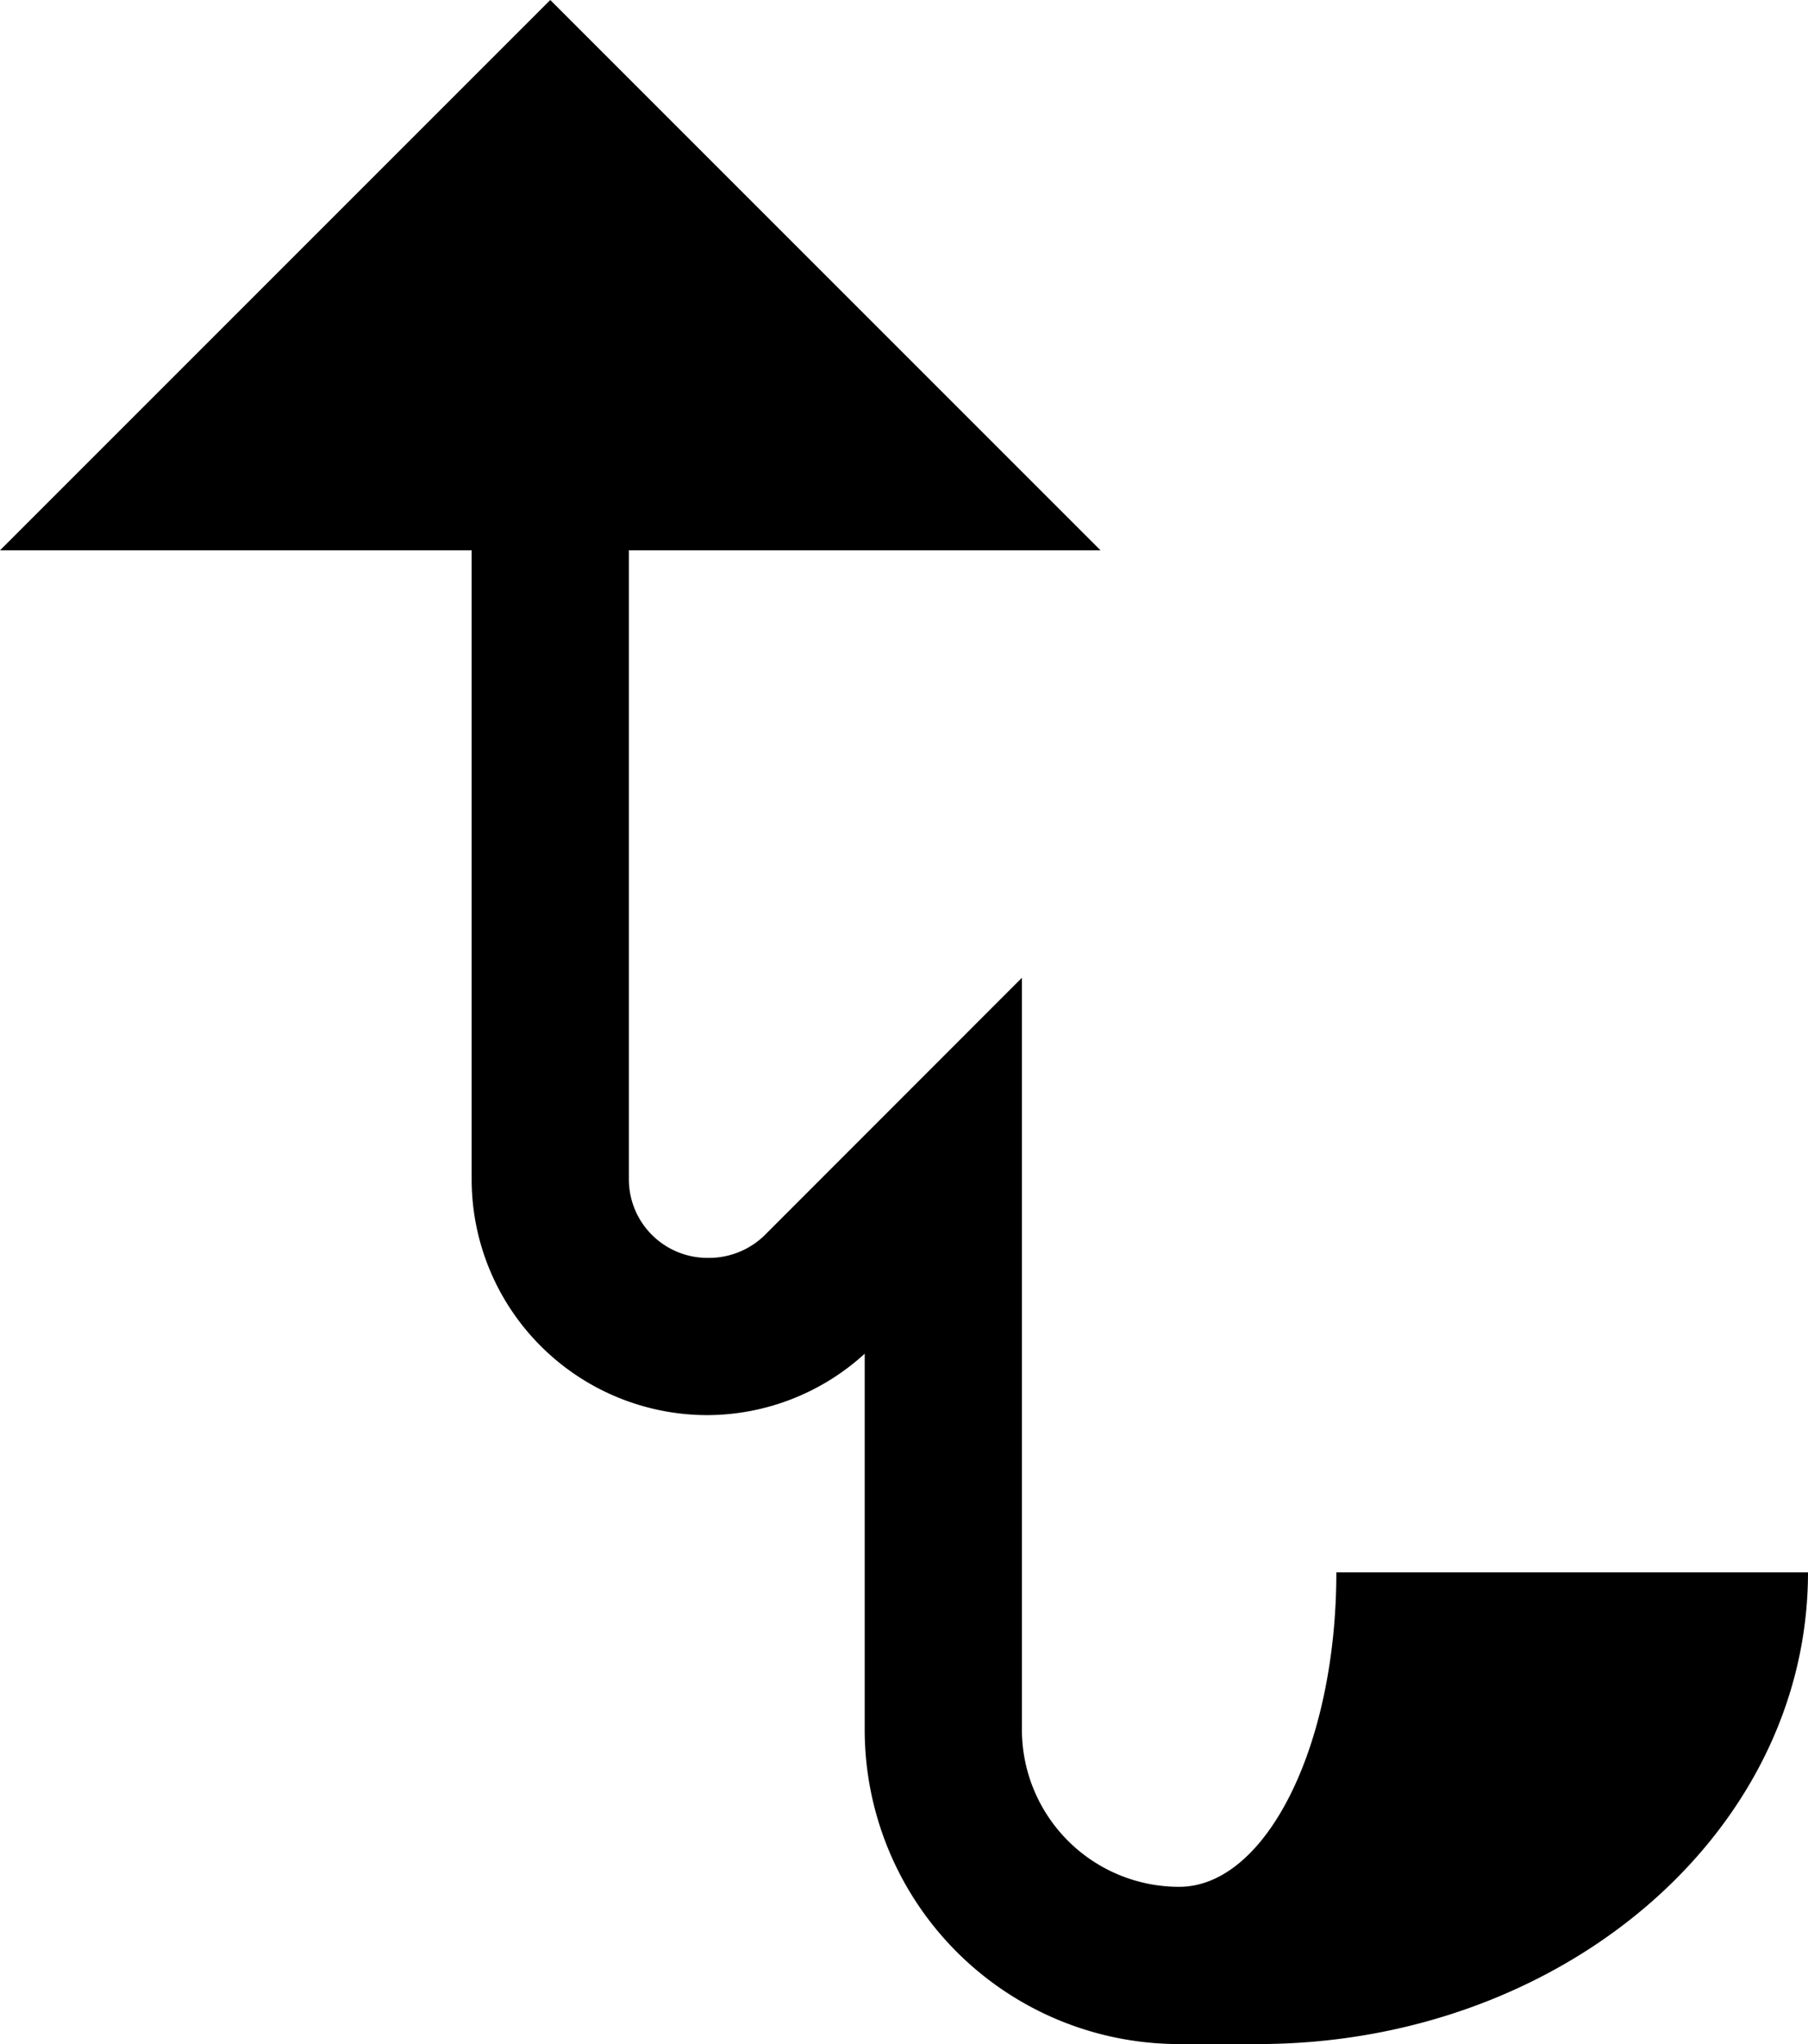 <svg xmlns="http://www.w3.org/2000/svg" version="1.0" width="23" height="26"><path d="M0 7l7-7 7 7H0zM6 7v8a3 3 0 0 0 3 3 2.98 2.98 0 0 0 2-.781V22a4 4 0 0 0 4 4h1c3.866 0 7-2.686 7-6h-6c0 2.21-.895 4-2 4a2 2 0 0 1-2-2v-9.563L9.719 15.72A1.015 1.015 0 0 1 9 16a1 1 0 0 1-1-1V7H6z"/></svg>